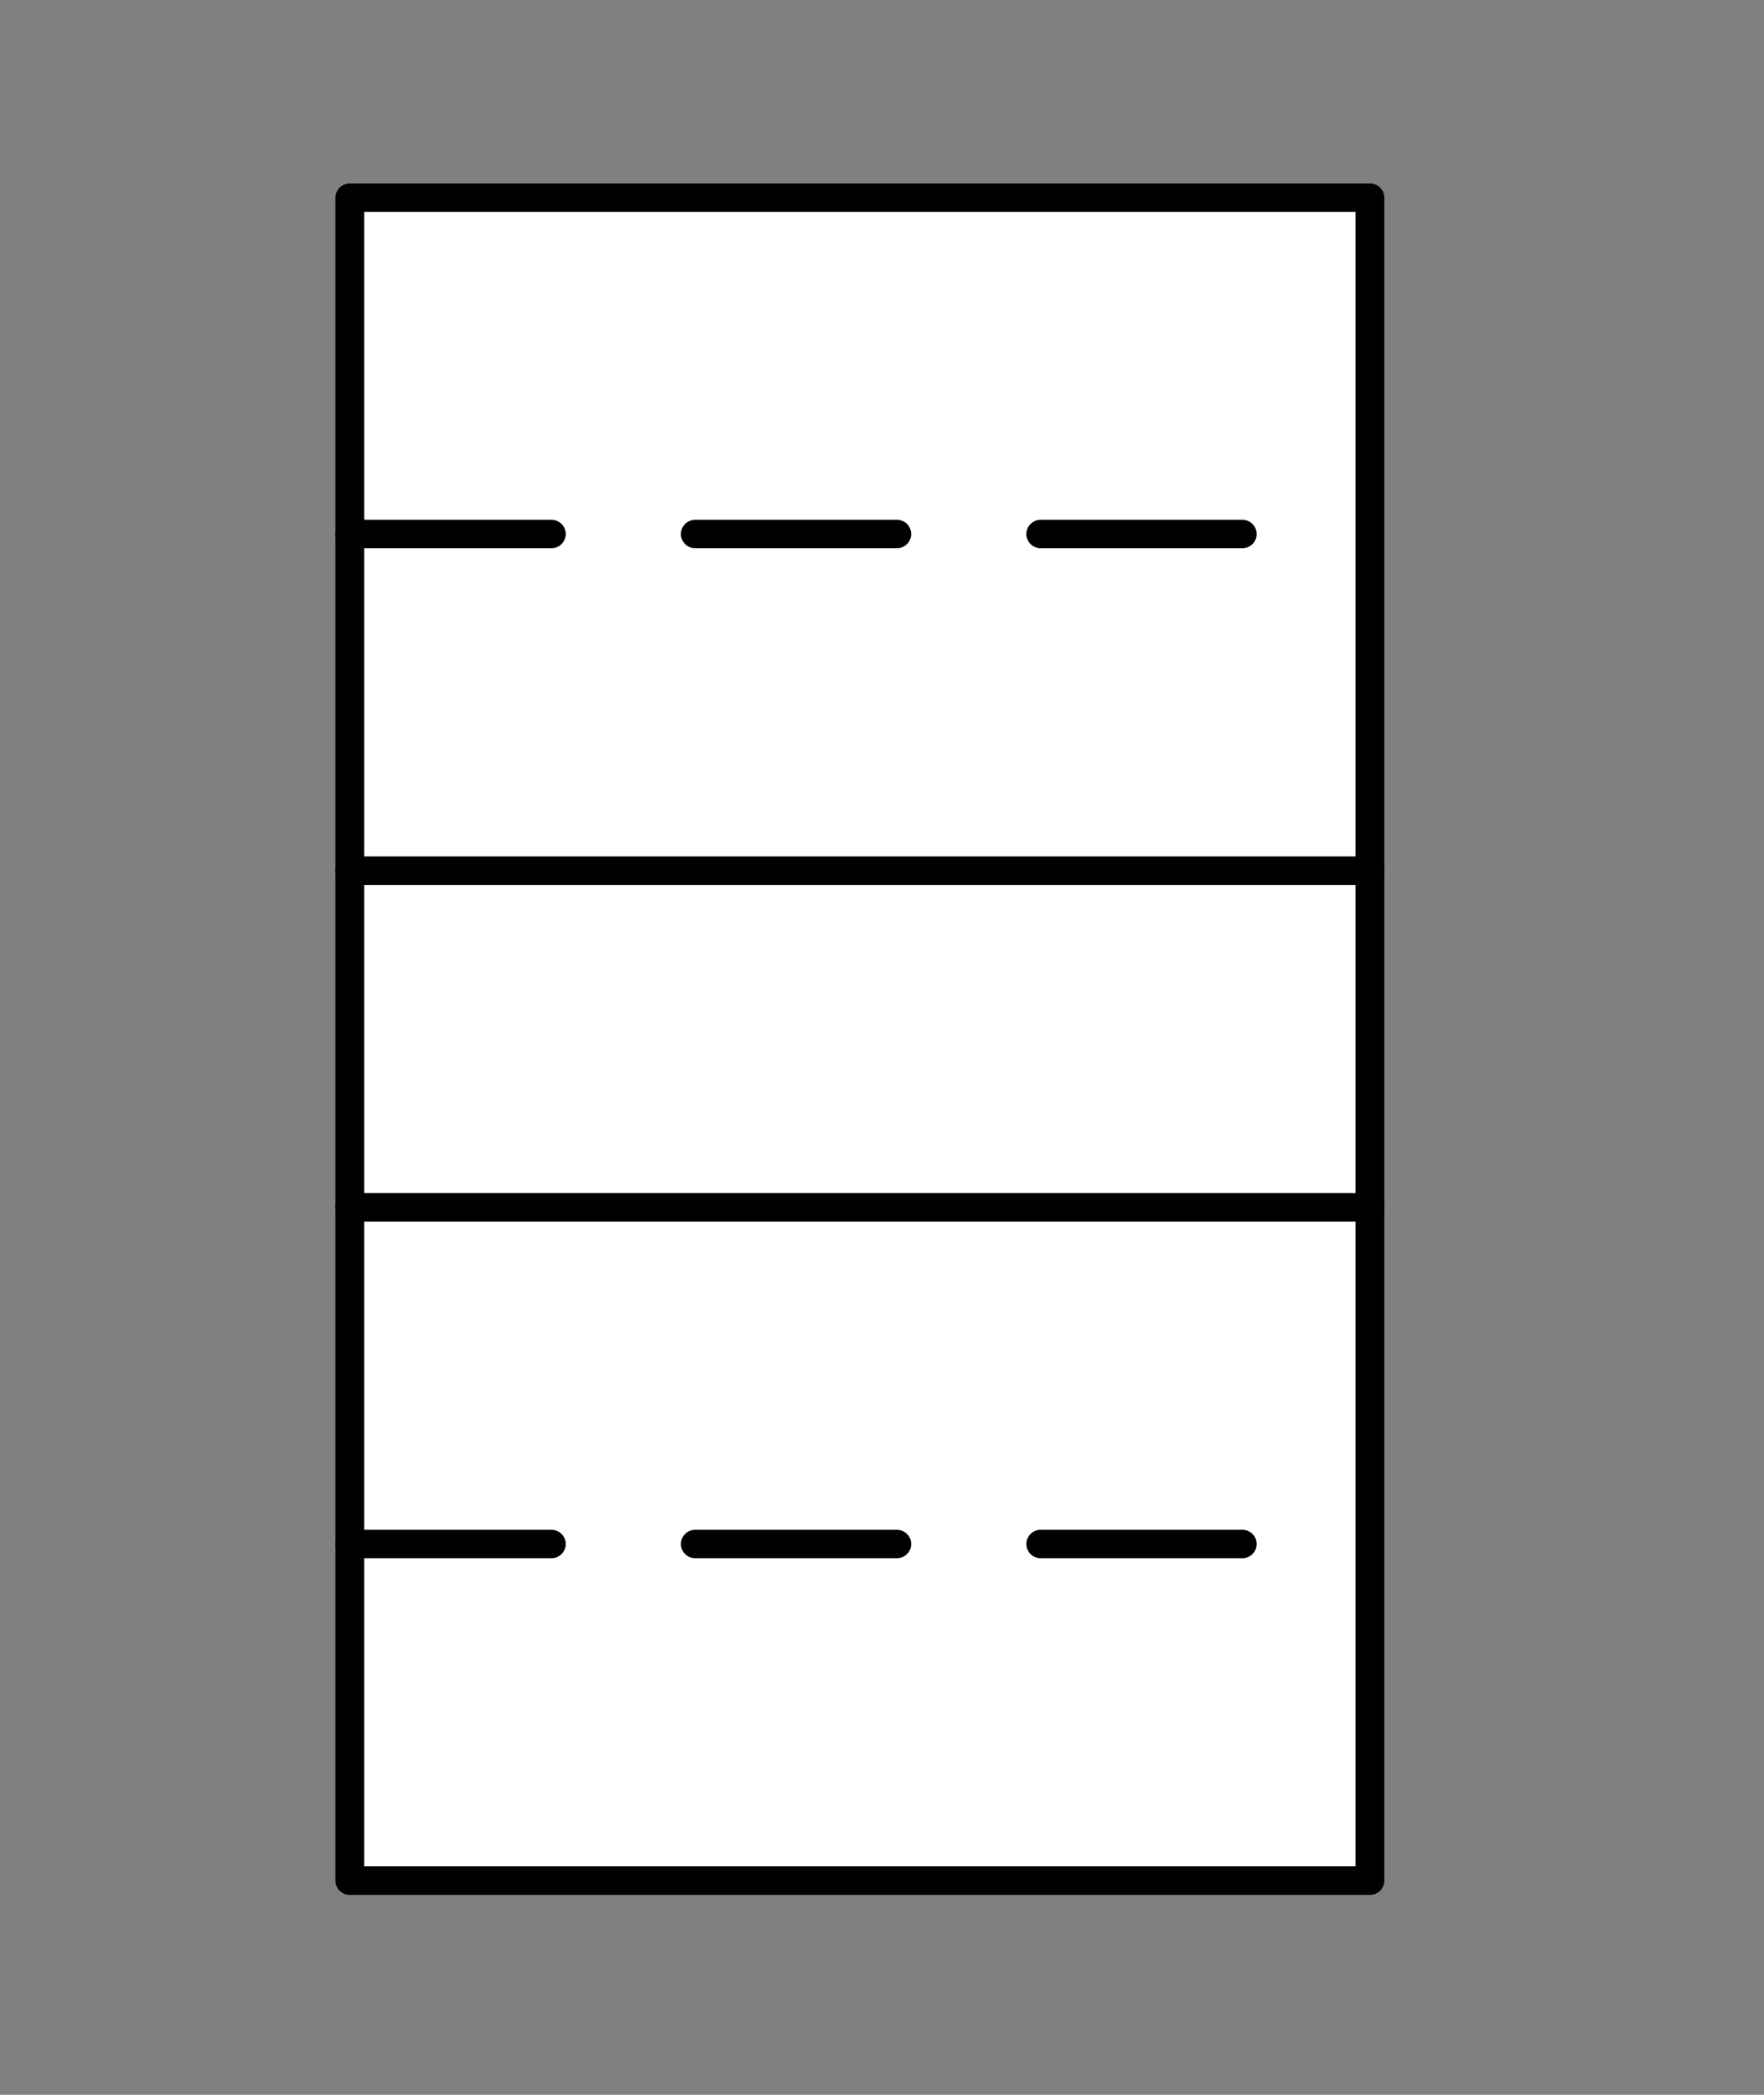 <?xml version="1.0" encoding="UTF-8"?>
<!--
/*******************************************************************************
* Copyright (c) 2010-2019 ITER Organization.
* All rights reserved. This program and the accompanying materials
* are made available under the terms of the Eclipse Public License v1.0
* which accompanies this distribution, and is available at
* http://www.eclipse.org/legal/epl-v10.html
******************************************************************************/
-->
<svg xmlns="http://www.w3.org/2000/svg" xmlns:xlink="http://www.w3.org/1999/xlink" width="48pt" height="57pt" viewBox="0 0 48 57" version="1.1">
<rect x="0" y="0" width="48" height="57" fill="#808080" stroke="none"/>
<g id="surface1">
<path style=" stroke:none;fill-rule:evenodd;fill:rgb(100%,100%,100%);fill-opacity:1;" d="M 0.785 0.777 L 0.801 0.777 L 0.801 0.793 L 0.785 0.793 Z M 0.785 0.777 "/>
<path style=" stroke:none;fill-rule:evenodd;fill:rgb(100%,100%,100%);fill-opacity:1;" d="M 47.066 55.766 L 47.082 55.766 L 47.082 55.781 L 47.066 55.781 Z M 47.066 55.766 "/>
<path style="fill-rule:evenodd;fill:rgb(100%,100%,100%);fill-opacity:1;stroke-width:0.72;stroke-linecap:round;stroke-linejoin:round;stroke:rgb(0%,0%,0%);stroke-opacity:1;stroke-miterlimit:3;" d="M 0 9.977 L 25.513 9.977 L 25.513 52.496 L 0 52.496 Z M 0 9.977 " transform="matrix(1.088,0,0,1.077,9.519,-5.366)"/>
<path style="fill:none;stroke-width:0.72;stroke-linecap:round;stroke-linejoin:round;stroke:rgb(0%,0%,0%);stroke-opacity:1;stroke-dasharray:5.04,3.6;stroke-miterlimit:3;" d="M 0 52.502 L 25.51 52.502 " transform="matrix(1.088,0,0,1.077,9.519,-42.014)"/>
<path style="fill:none;stroke-width:0.72;stroke-linecap:round;stroke-linejoin:round;stroke:rgb(0%,0%,0%);stroke-opacity:1;stroke-dasharray:5.04,3.6;stroke-miterlimit:3;" d="M 0 52.498 L 25.51 52.498 " transform="matrix(1.088,0,0,1.077,9.519,-14.528)"/>
<path style="fill:none;stroke-width:0.72;stroke-linecap:round;stroke-linejoin:round;stroke:rgb(0%,0%,0%);stroke-opacity:1;stroke-miterlimit:3;" d="M 0 52.501 L 25.51 52.501 " transform="matrix(1.088,0,0,1.077,9.519,-32.852)"/>
<path style="fill:none;stroke-width:0.72;stroke-linecap:round;stroke-linejoin:round;stroke:rgb(0%,0%,0%);stroke-opacity:1;stroke-miterlimit:3;" d="M 0 52.499 L 25.51 52.499 " transform="matrix(1.088,0,0,1.077,9.519,-23.69)"/>
</g>
</svg>
